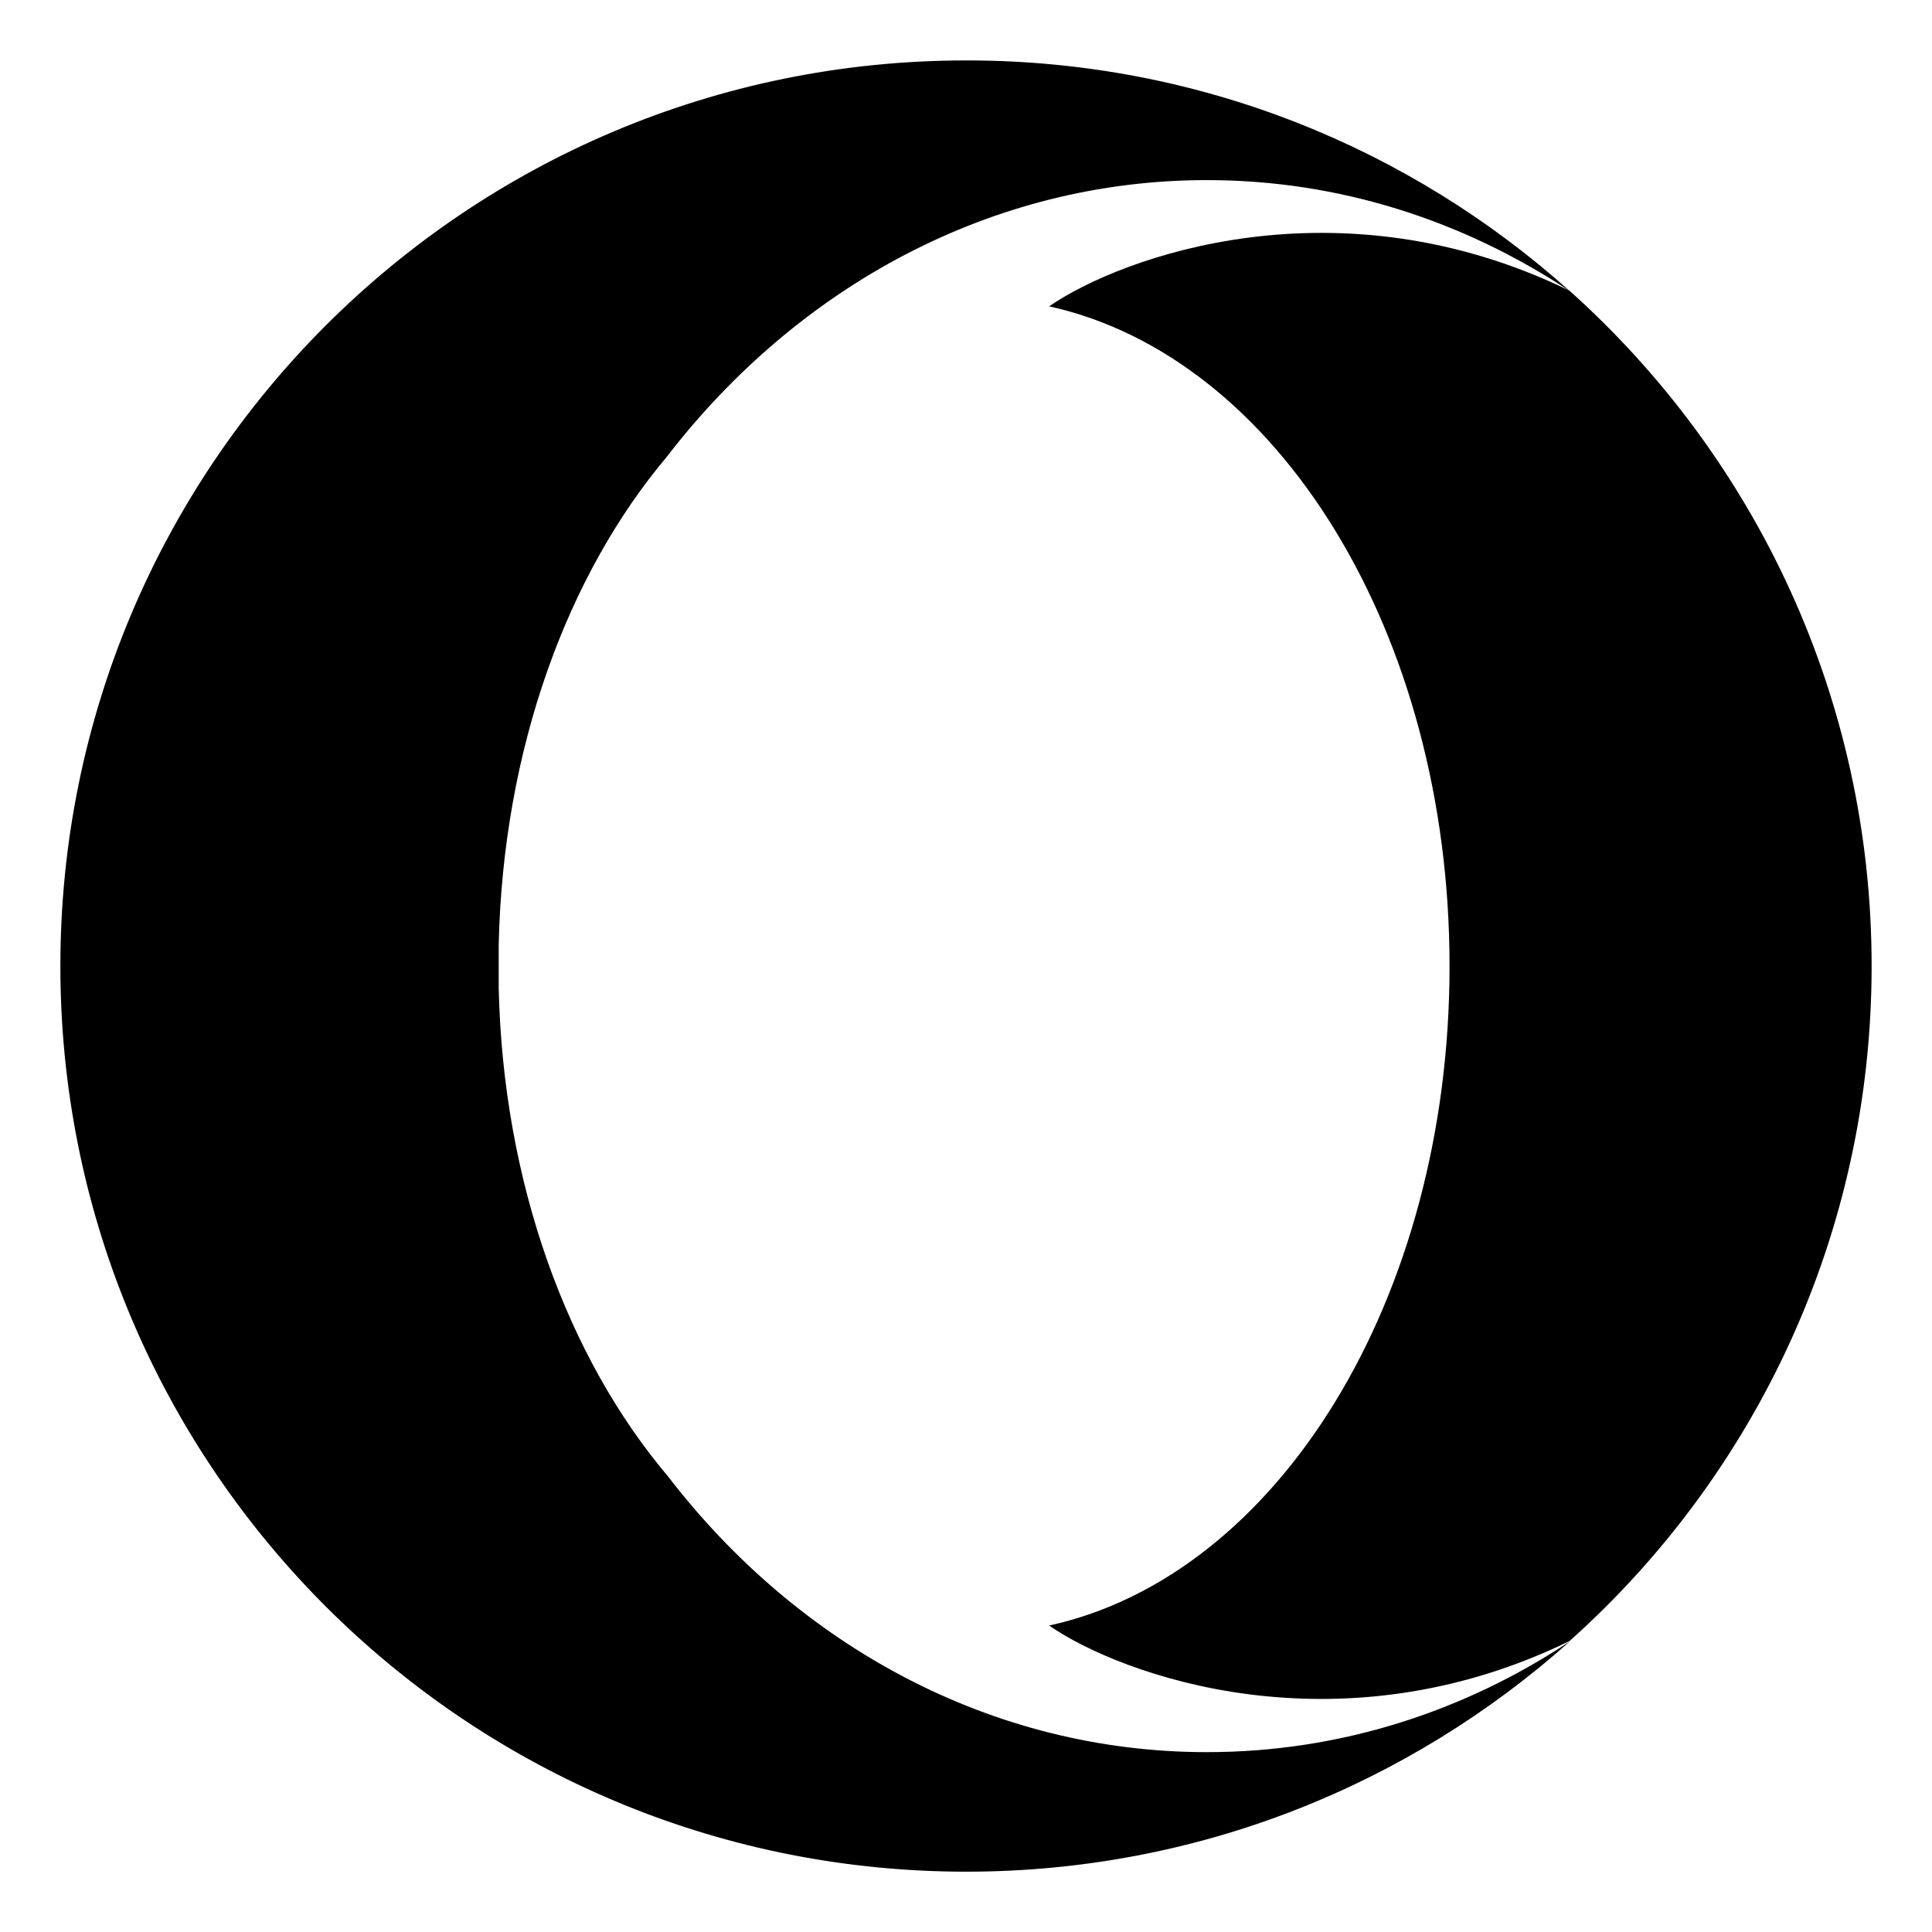 <!-- Generated by IcoMoon.io -->
<svg version="1.1" xmlns="http://www.w3.org/2000/svg" width="32" height="32" viewBox="0 0 32 32">
<title>opera</title>
<path d="M31 16v0 0c0 4.442-1.933 8.438-5.004 11.181-3.849 1.875-7.436 0.563-8.619-0.257 3.78-0.827 6.632-5.396 6.632-10.922s-2.854-10.095-6.632-10.928c1.189-0.821 4.776-2.132 8.619-0.259 3.069 2.749 5.004 6.744 5.004 11.186v0 0z"></path>
<path d="M11.061 7.546c-1.658 1.958-2.73 4.851-2.801 8.104 0 0.006 0 0.698 0 0.709 0.071 3.246 1.149 6.141 2.807 8.098 2.151 2.796 5.349 4.564 8.923 4.564 2.197 0 4.254-0.668 6.011-1.834-2.661 2.374-6.163 3.814-10.001 3.814-0.24 0-0.48-0.006-0.714-0.017-7.952-0.375-14.286-6.938-14.286-14.983 0-8.286 6.714-15 15-15 0.017 0 0.036 0 0.058 0 3.819 0.011 7.301 1.453 9.943 3.821-1.759-1.166-3.814-1.839-6.011-1.839-3.574 0-6.773 1.77-8.931 4.564z"></path>
</svg>
